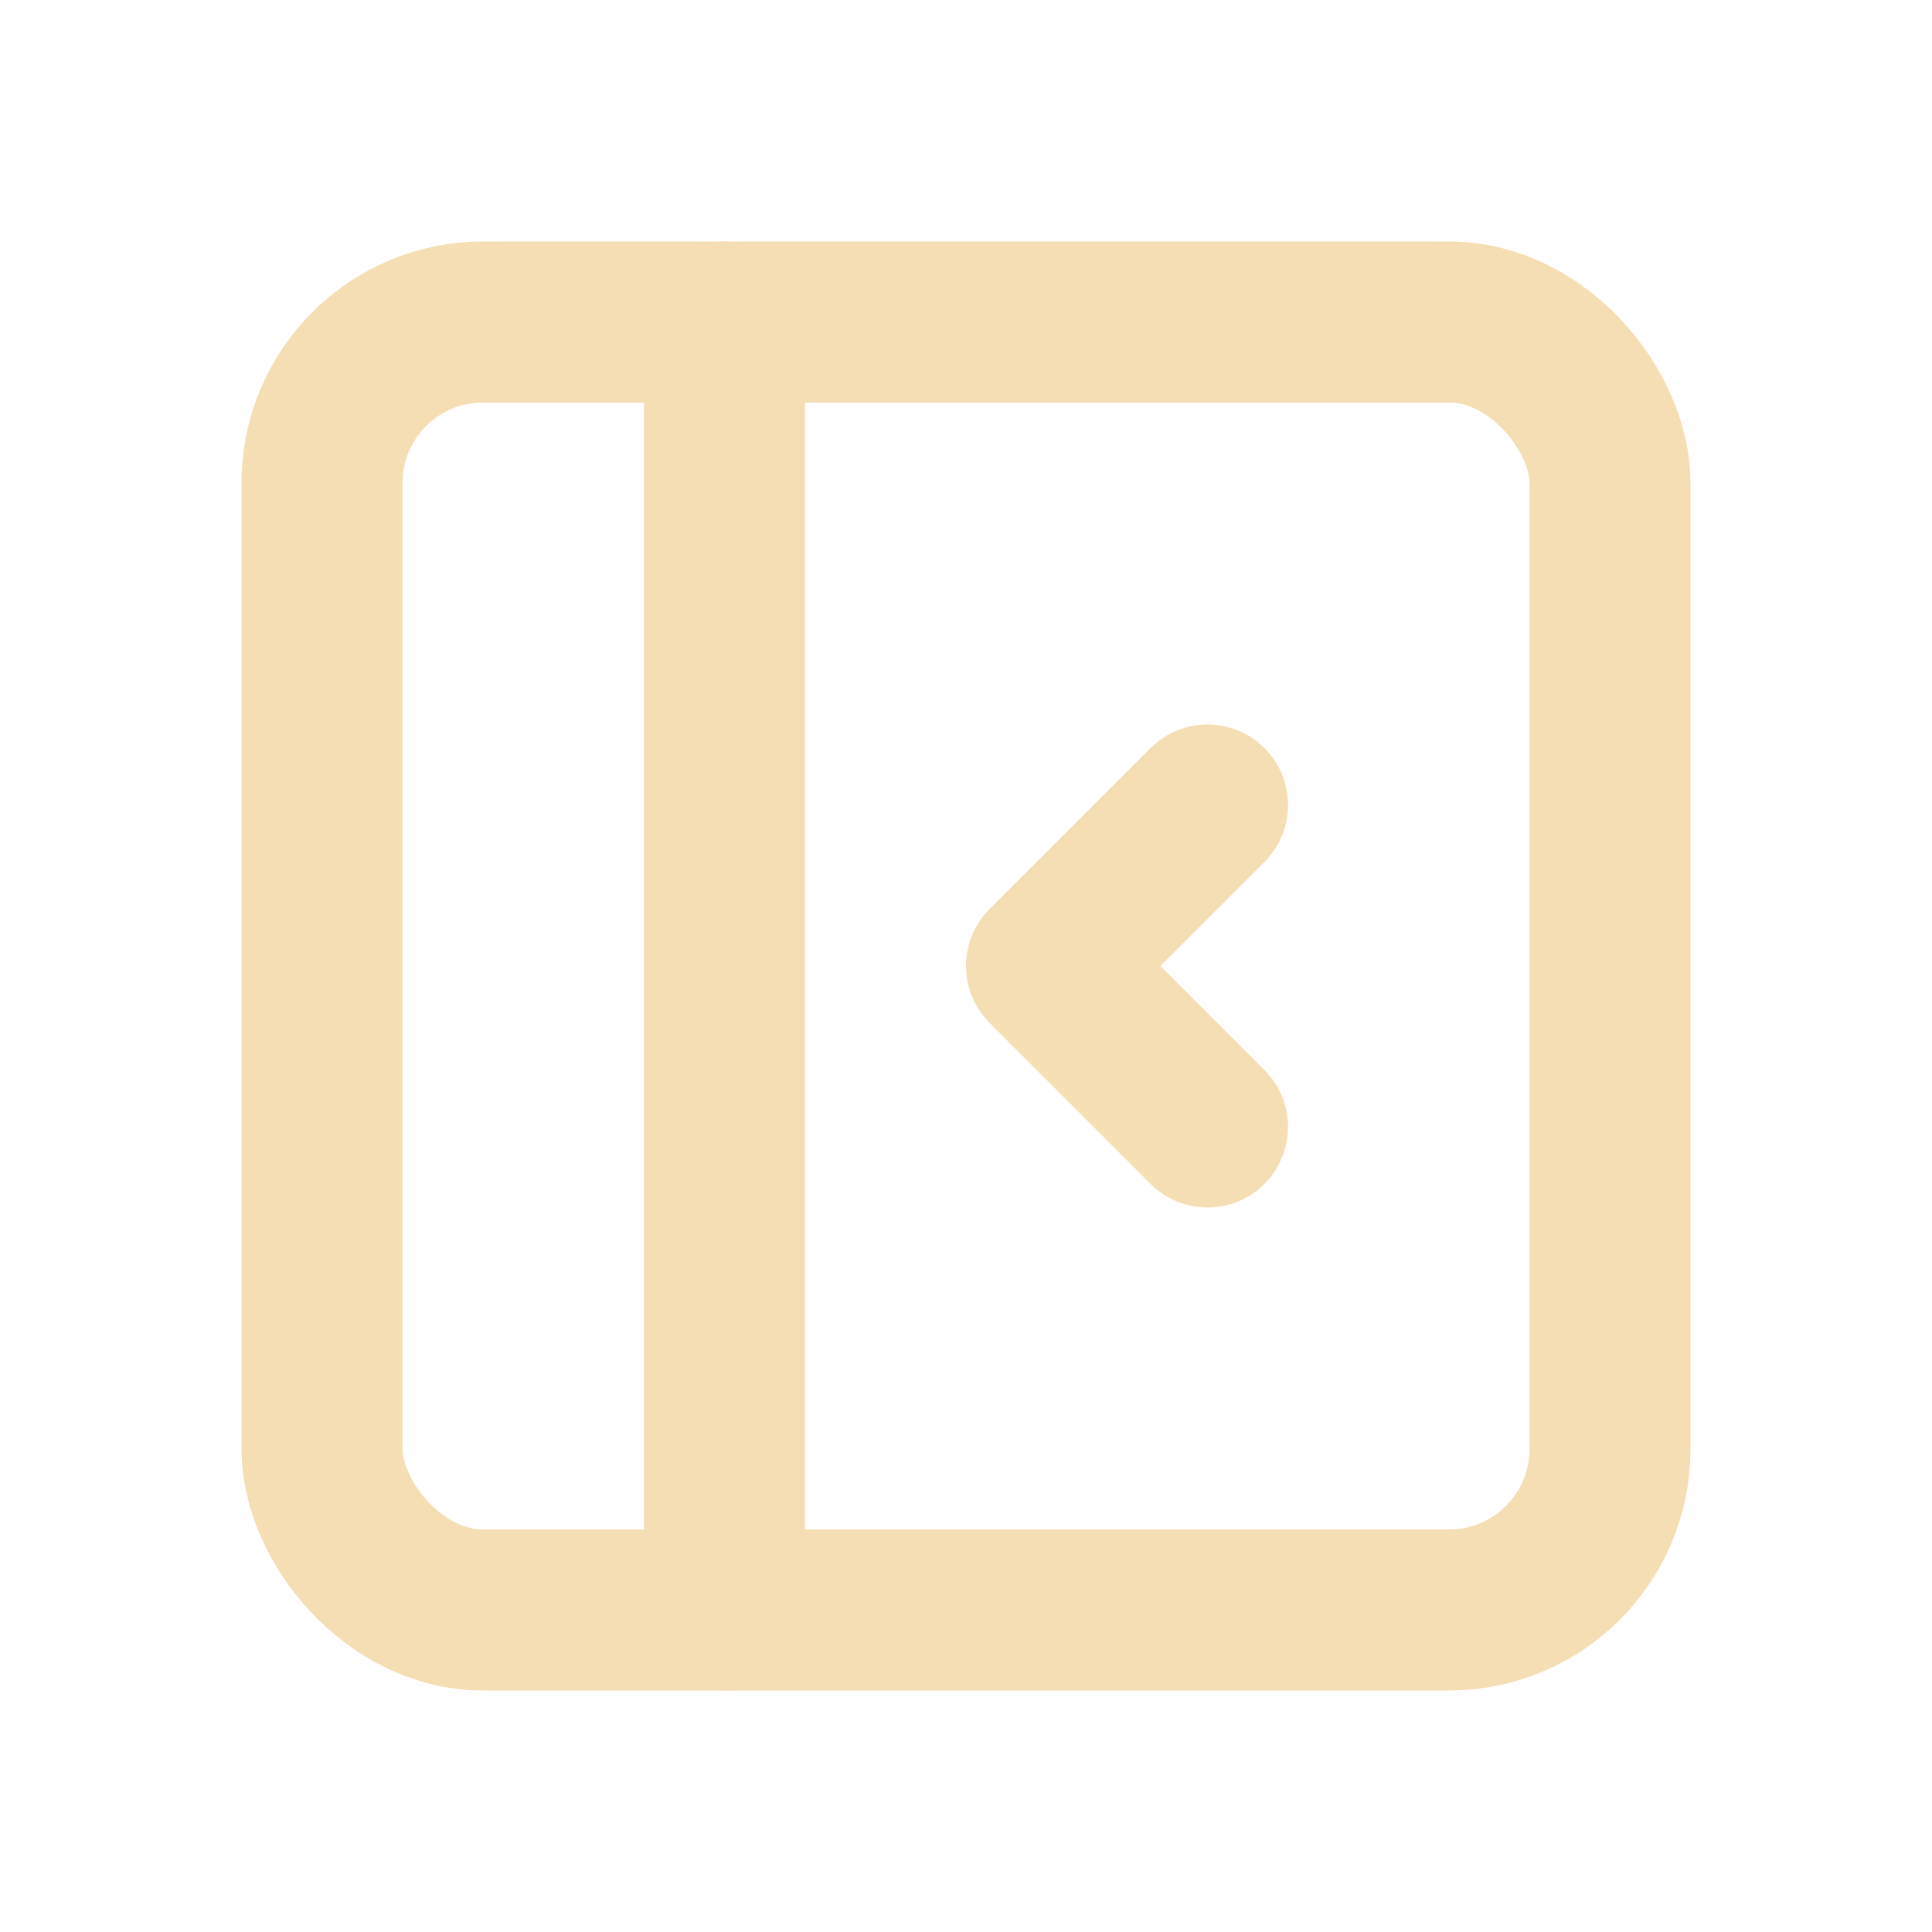 <?xml version="1.0" ?><svg class="icon icon-tabler icon-tabler-layout-sidebar-left-collapse" fill="none" height="24" stroke="wheat" stroke-linecap="round" stroke-linejoin="round" stroke-width="2" viewBox="0 0 24 24" width="24" xmlns="http://www.w3.org/2000/svg"><path d="M0 0h24v24H0z" fill="none" stroke="none"/><rect height="16" rx="2" width="16" x="4" y="4"/><path d="M9 4v16"/><path d="M15 10l-2 2l2 2"/></svg>